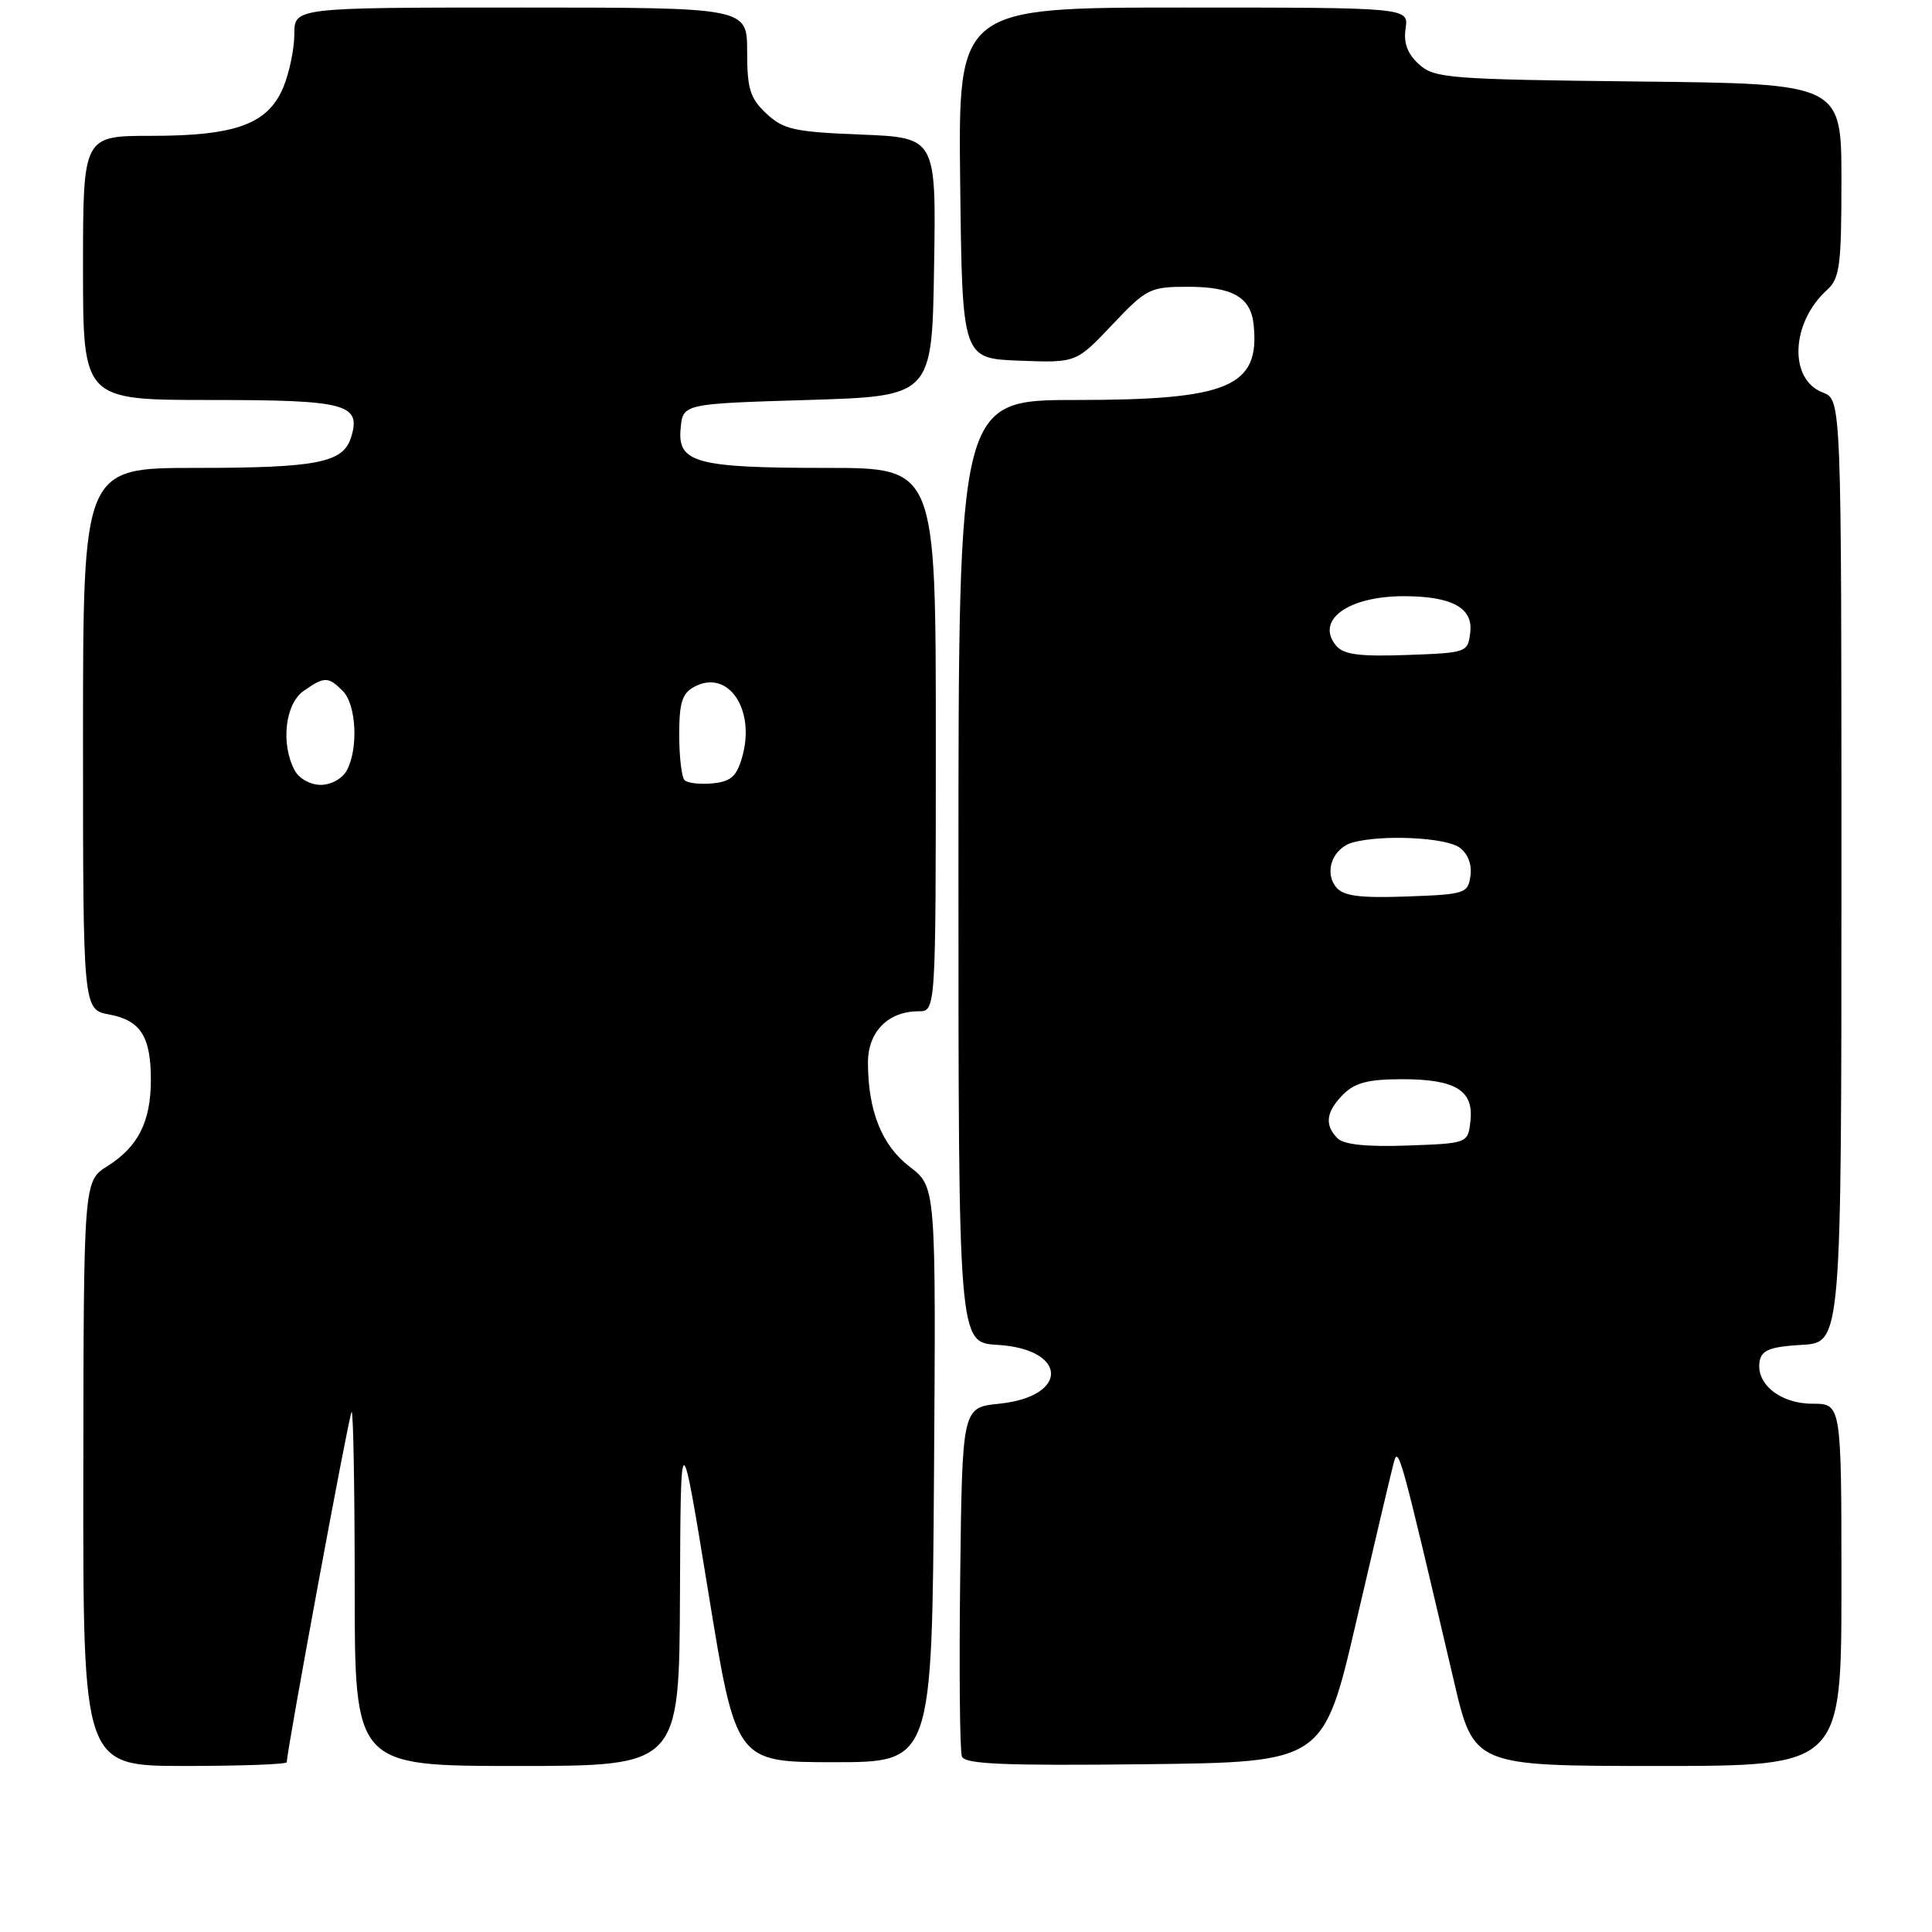 <?xml version="1.0" encoding="UTF-8" standalone="no"?>
<!DOCTYPE svg PUBLIC "-//W3C//DTD SVG 1.1//EN" "http://www.w3.org/Graphics/SVG/1.1/DTD/svg11.dtd" >
<svg xmlns="http://www.w3.org/2000/svg" xmlns:xlink="http://www.w3.org/1999/xlink" version="1.1" viewBox="0 0 256 256">
 <g >
 <path fill="currentColor"
d=" M 38.00 233.50 C 38.00 231.98 46.24 187.43 46.59 187.08 C 46.81 186.85 47.00 197.32 47.00 210.33 C 47.00 234.00 47.00 234.00 68.50 234.00 C 90.00 234.00 90.00 234.00 90.10 211.25 C 90.19 188.50 90.19 188.50 93.86 211.00 C 97.52 233.50 97.52 233.50 110.51 233.50 C 123.50 233.50 123.50 233.50 123.76 195.38 C 124.02 157.26 124.02 157.26 120.55 154.61 C 116.85 151.78 115.02 147.22 115.01 140.81 C 115.00 136.72 117.68 134.00 121.72 134.00 C 124.00 134.00 124.00 134.00 124.00 98.00 C 124.00 62.00 124.00 62.00 109.57 62.00 C 92.21 62.00 89.74 61.33 90.19 56.75 C 90.50 53.50 90.50 53.50 107.00 53.00 C 123.50 52.50 123.50 52.50 123.77 35.37 C 124.05 18.23 124.05 18.23 114.07 17.83 C 105.22 17.48 103.80 17.16 101.54 15.04 C 99.38 13.01 99.00 11.77 99.00 6.83 C 99.00 1.00 99.00 1.00 69.00 1.00 C 39.00 1.00 39.00 1.00 39.00 4.53 C 39.00 6.47 38.34 9.64 37.54 11.57 C 35.50 16.44 31.26 18.00 20.03 18.00 C 11.00 18.00 11.00 18.00 11.00 35.50 C 11.00 53.00 11.00 53.00 27.88 53.00 C 45.97 53.00 47.92 53.52 46.50 58.01 C 45.45 61.32 41.94 62.00 25.93 62.00 C 11.00 62.00 11.00 62.00 11.00 97.89 C 11.00 133.78 11.00 133.78 14.49 134.43 C 18.65 135.21 20.01 137.38 19.99 143.18 C 19.97 148.65 18.29 151.96 14.26 154.50 C 11.08 156.50 11.08 156.50 11.04 195.25 C 11.00 234.00 11.00 234.00 24.50 234.00 C 31.93 234.00 38.00 233.78 38.00 233.50 Z  M 179.68 215.00 C 182.05 204.82 184.27 195.38 184.63 194.00 C 185.29 191.43 185.39 191.76 192.65 222.75 C 195.28 234.00 195.28 234.00 219.64 234.00 C 244.00 234.00 244.00 234.00 244.00 210.00 C 244.00 186.00 244.00 186.00 240.15 186.00 C 235.86 186.00 232.60 183.34 233.17 180.32 C 233.45 178.88 234.62 178.44 238.76 178.20 C 244.00 177.90 244.00 177.90 244.00 115.42 C 244.00 52.95 244.00 52.95 241.53 52.01 C 236.99 50.29 237.30 42.75 242.09 38.42 C 243.78 36.89 244.00 35.22 244.00 23.89 C 244.00 11.09 244.00 11.09 217.10 10.80 C 191.94 10.52 190.07 10.37 188.02 8.52 C 186.50 7.14 185.96 5.71 186.25 3.77 C 186.65 1.00 186.65 1.00 156.81 1.00 C 126.96 1.00 126.96 1.00 127.23 24.25 C 127.50 47.50 127.50 47.50 135.05 47.79 C 142.60 48.08 142.60 48.08 147.37 43.04 C 151.91 38.24 152.38 38.00 157.38 38.00 C 163.32 38.00 165.74 39.38 166.11 43.00 C 166.97 51.25 162.86 53.00 142.60 53.00 C 127.00 53.00 127.00 53.00 127.00 115.45 C 127.00 177.90 127.00 177.90 132.15 178.20 C 141.49 178.75 141.70 185.05 132.40 186.00 C 127.50 186.50 127.50 186.50 127.23 208.98 C 127.08 221.34 127.18 232.04 127.46 232.75 C 127.85 233.76 133.02 233.98 151.66 233.77 C 175.37 233.50 175.37 233.50 179.68 215.00 Z  M 39.04 102.07 C 37.18 98.59 37.78 93.27 40.22 91.56 C 42.99 89.62 43.48 89.62 45.43 91.57 C 47.21 93.36 47.51 99.18 45.96 102.07 C 45.38 103.16 43.88 104.00 42.50 104.00 C 41.12 104.00 39.62 103.16 39.04 102.07 Z  M 90.71 103.38 C 90.32 102.99 90.00 100.28 90.00 97.37 C 90.00 93.09 90.39 91.86 92.00 91.00 C 96.48 88.60 100.15 93.99 98.34 100.32 C 97.62 102.87 96.85 103.56 94.43 103.80 C 92.78 103.96 91.11 103.77 90.71 103.38 Z  M 177.24 150.84 C 175.47 149.07 175.70 147.30 178.00 145.00 C 179.54 143.46 181.33 143.00 185.81 143.00 C 192.87 143.00 195.30 144.49 194.84 148.55 C 194.50 151.50 194.50 151.50 186.49 151.79 C 181.11 151.98 178.07 151.67 177.24 150.84 Z  M 177.07 117.59 C 175.39 115.56 176.58 112.35 179.28 111.62 C 183.24 110.56 191.57 110.97 193.40 112.31 C 194.50 113.11 195.06 114.55 194.84 116.06 C 194.52 118.39 194.14 118.51 186.40 118.79 C 180.19 119.01 178.02 118.73 177.07 117.59 Z  M 177.04 85.55 C 174.25 82.19 178.61 79.00 186.00 79.00 C 192.35 79.00 195.19 80.53 194.82 83.75 C 194.50 86.47 194.41 86.50 186.40 86.79 C 180.11 87.01 178.03 86.74 177.04 85.55 Z "/>
</g>
</svg>